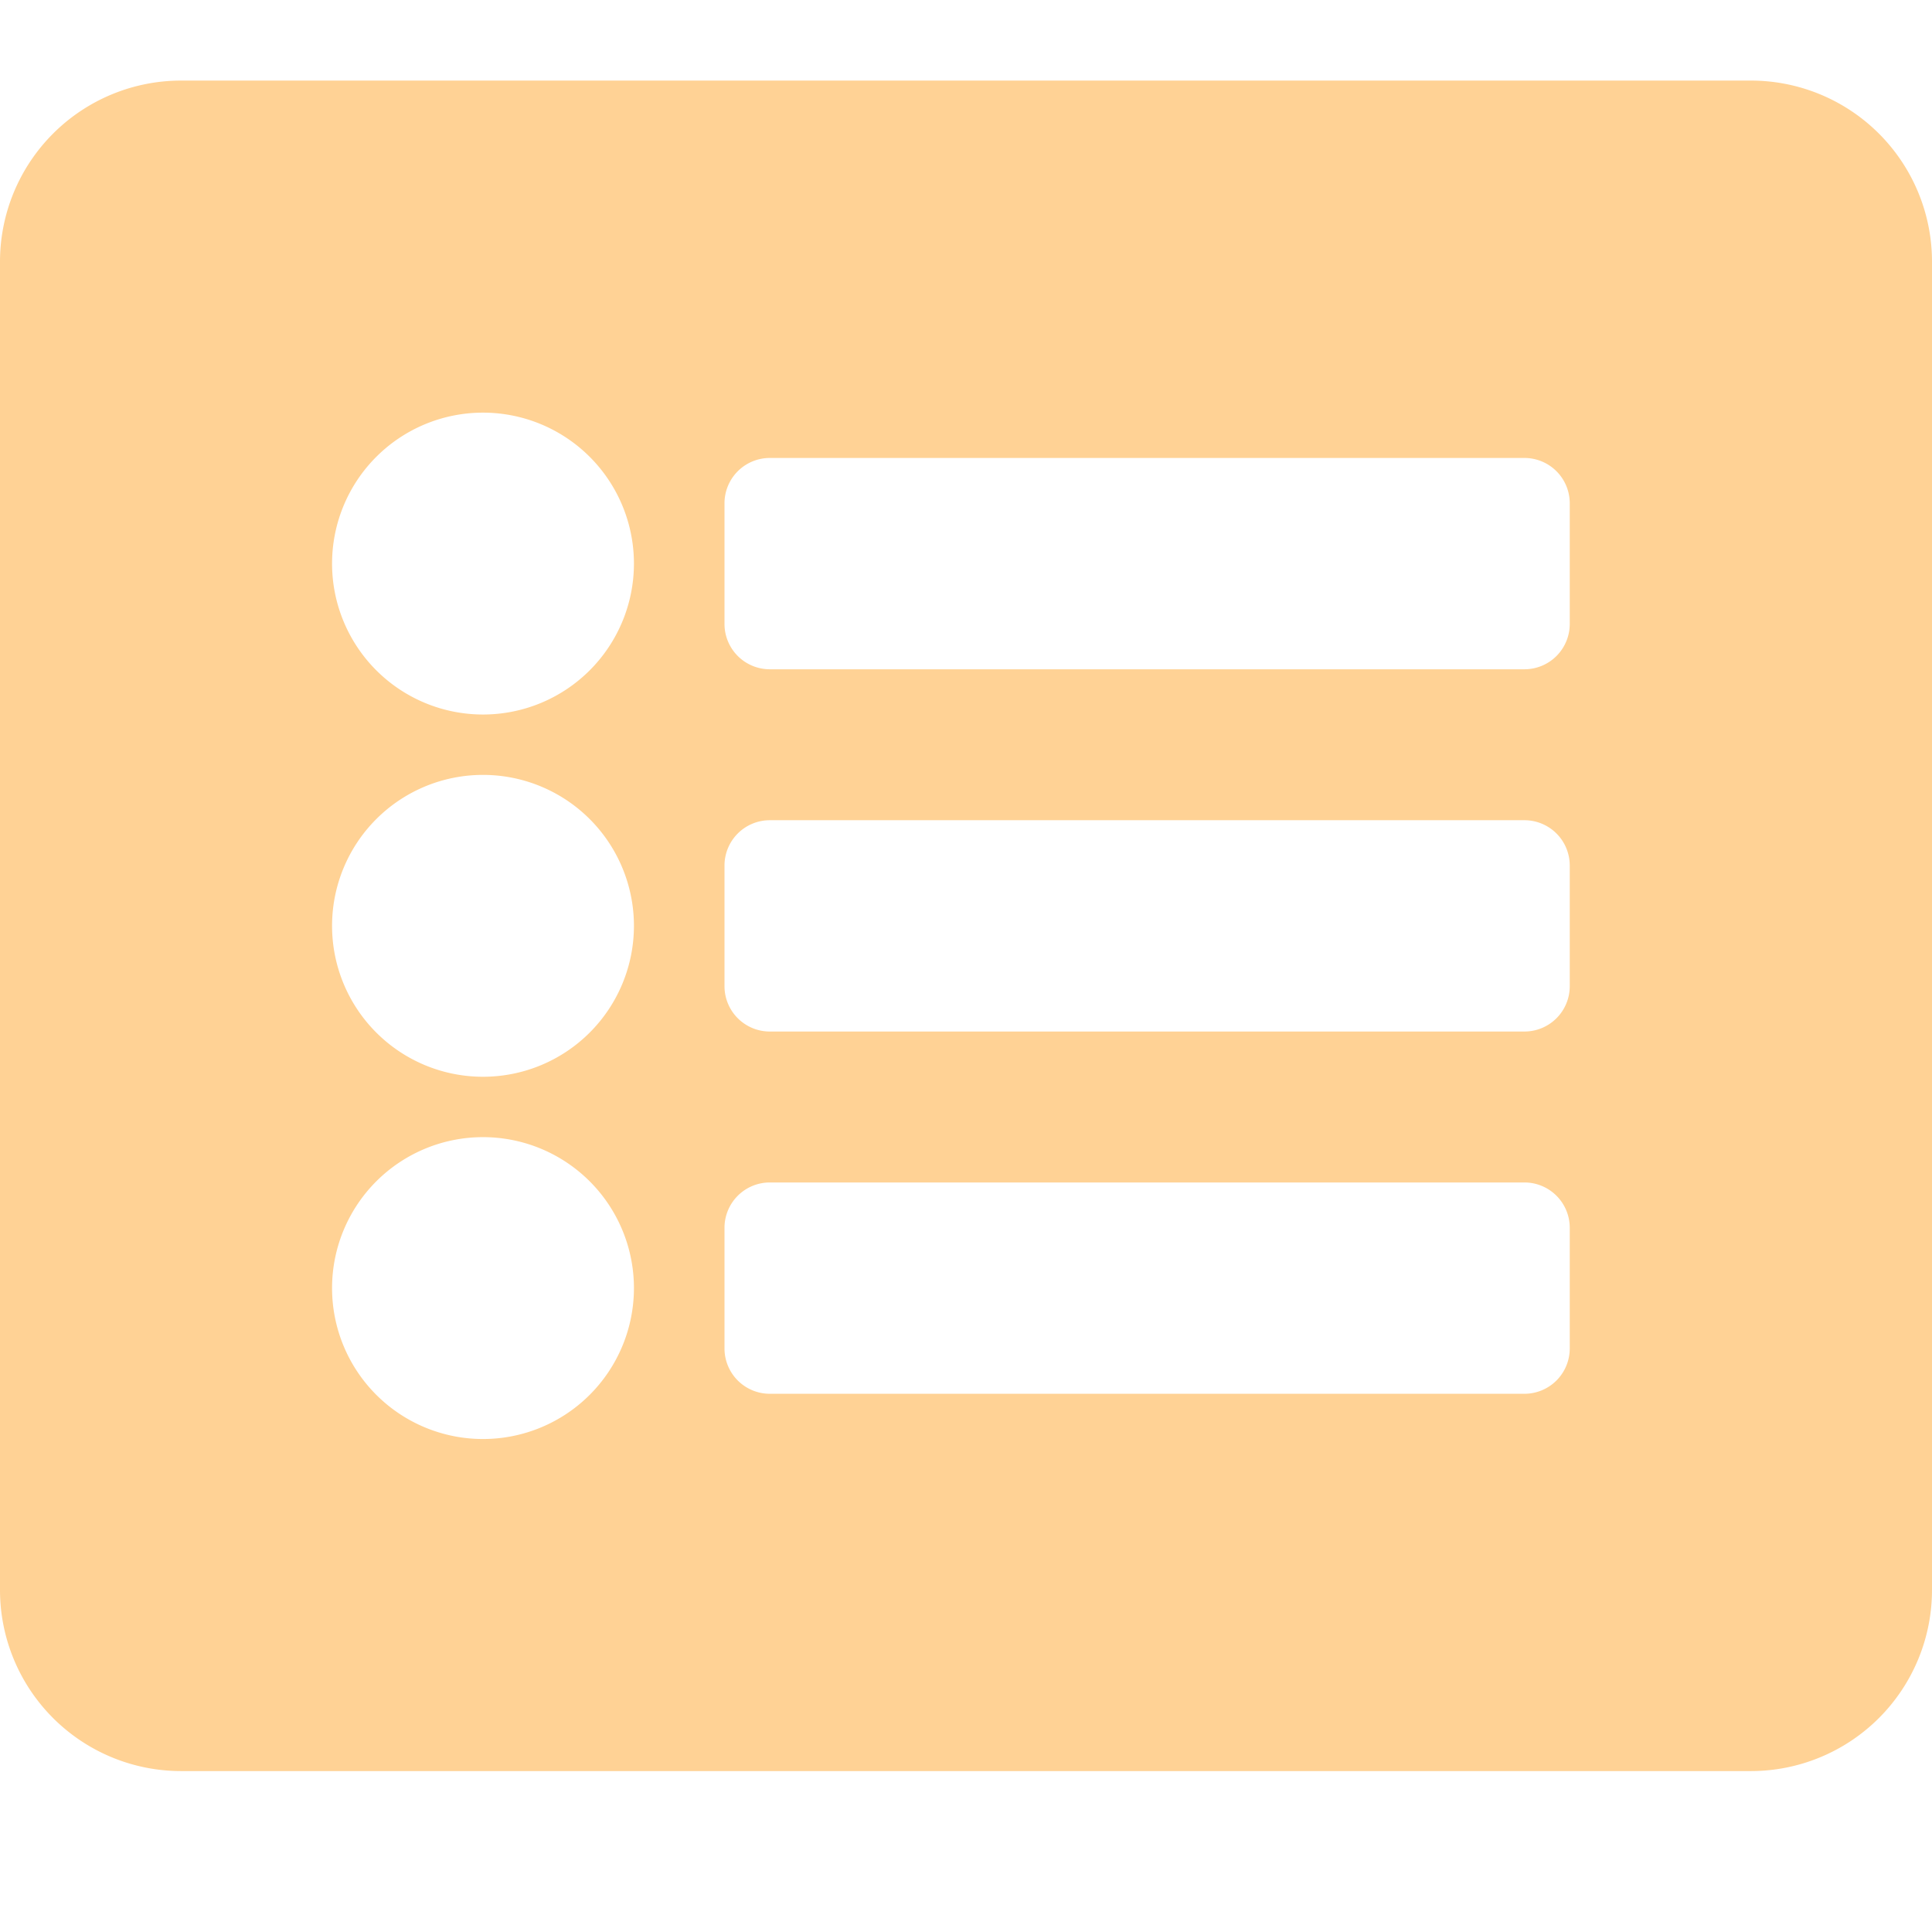 <svg id="Channel_Guide_ICON" data-name="Channel Guide ICON"
    xmlns="http://www.w3.org/2000/svg" width="24" height="24" viewBox="0 0 24 24">
    <rect id="Guide" width="24" height="24" fill="#ffd295" opacity="0"/>
    <path id="FontAwsome_list-alt_" data-name="FontAwsome (list-alt)" d="M21.75,53H2.25A2.25,2.25,0,0,1,0,50.75V34.25A2.25,2.25,0,0,1,2.25,32h19.5A2.25,2.25,0,0,1,24,34.25v16.5A2.25,2.25,0,0,1,21.75,53ZM6,36.125A1.875,1.875,0,1,0,7.875,38,1.875,1.875,0,0,0,6,36.125Zm0,4.5A1.875,1.875,0,1,0,7.875,42.5,1.875,1.875,0,0,0,6,40.625Zm0,4.5A1.875,1.875,0,1,0,7.875,47,1.875,1.875,0,0,0,6,45.125ZM19.5,38.75v-1.5a.563.563,0,0,0-.563-.562H9.563A.563.563,0,0,0,9,37.25v1.5a.563.563,0,0,0,.563.563h9.375A.563.563,0,0,0,19.5,38.75Zm0,4.5v-1.5a.563.563,0,0,0-.563-.562H9.563A.563.563,0,0,0,9,41.75v1.5a.563.563,0,0,0,.563.563h9.375A.563.563,0,0,0,19.5,43.25Zm0,4.5v-1.5a.563.563,0,0,0-.563-.562H9.563A.563.563,0,0,0,9,46.25v1.5a.563.563,0,0,0,.563.563h9.375A.563.563,0,0,0,19.5,47.75Z" transform="translate(0 -30.999)" fill="#ffd295"/>
</svg>
